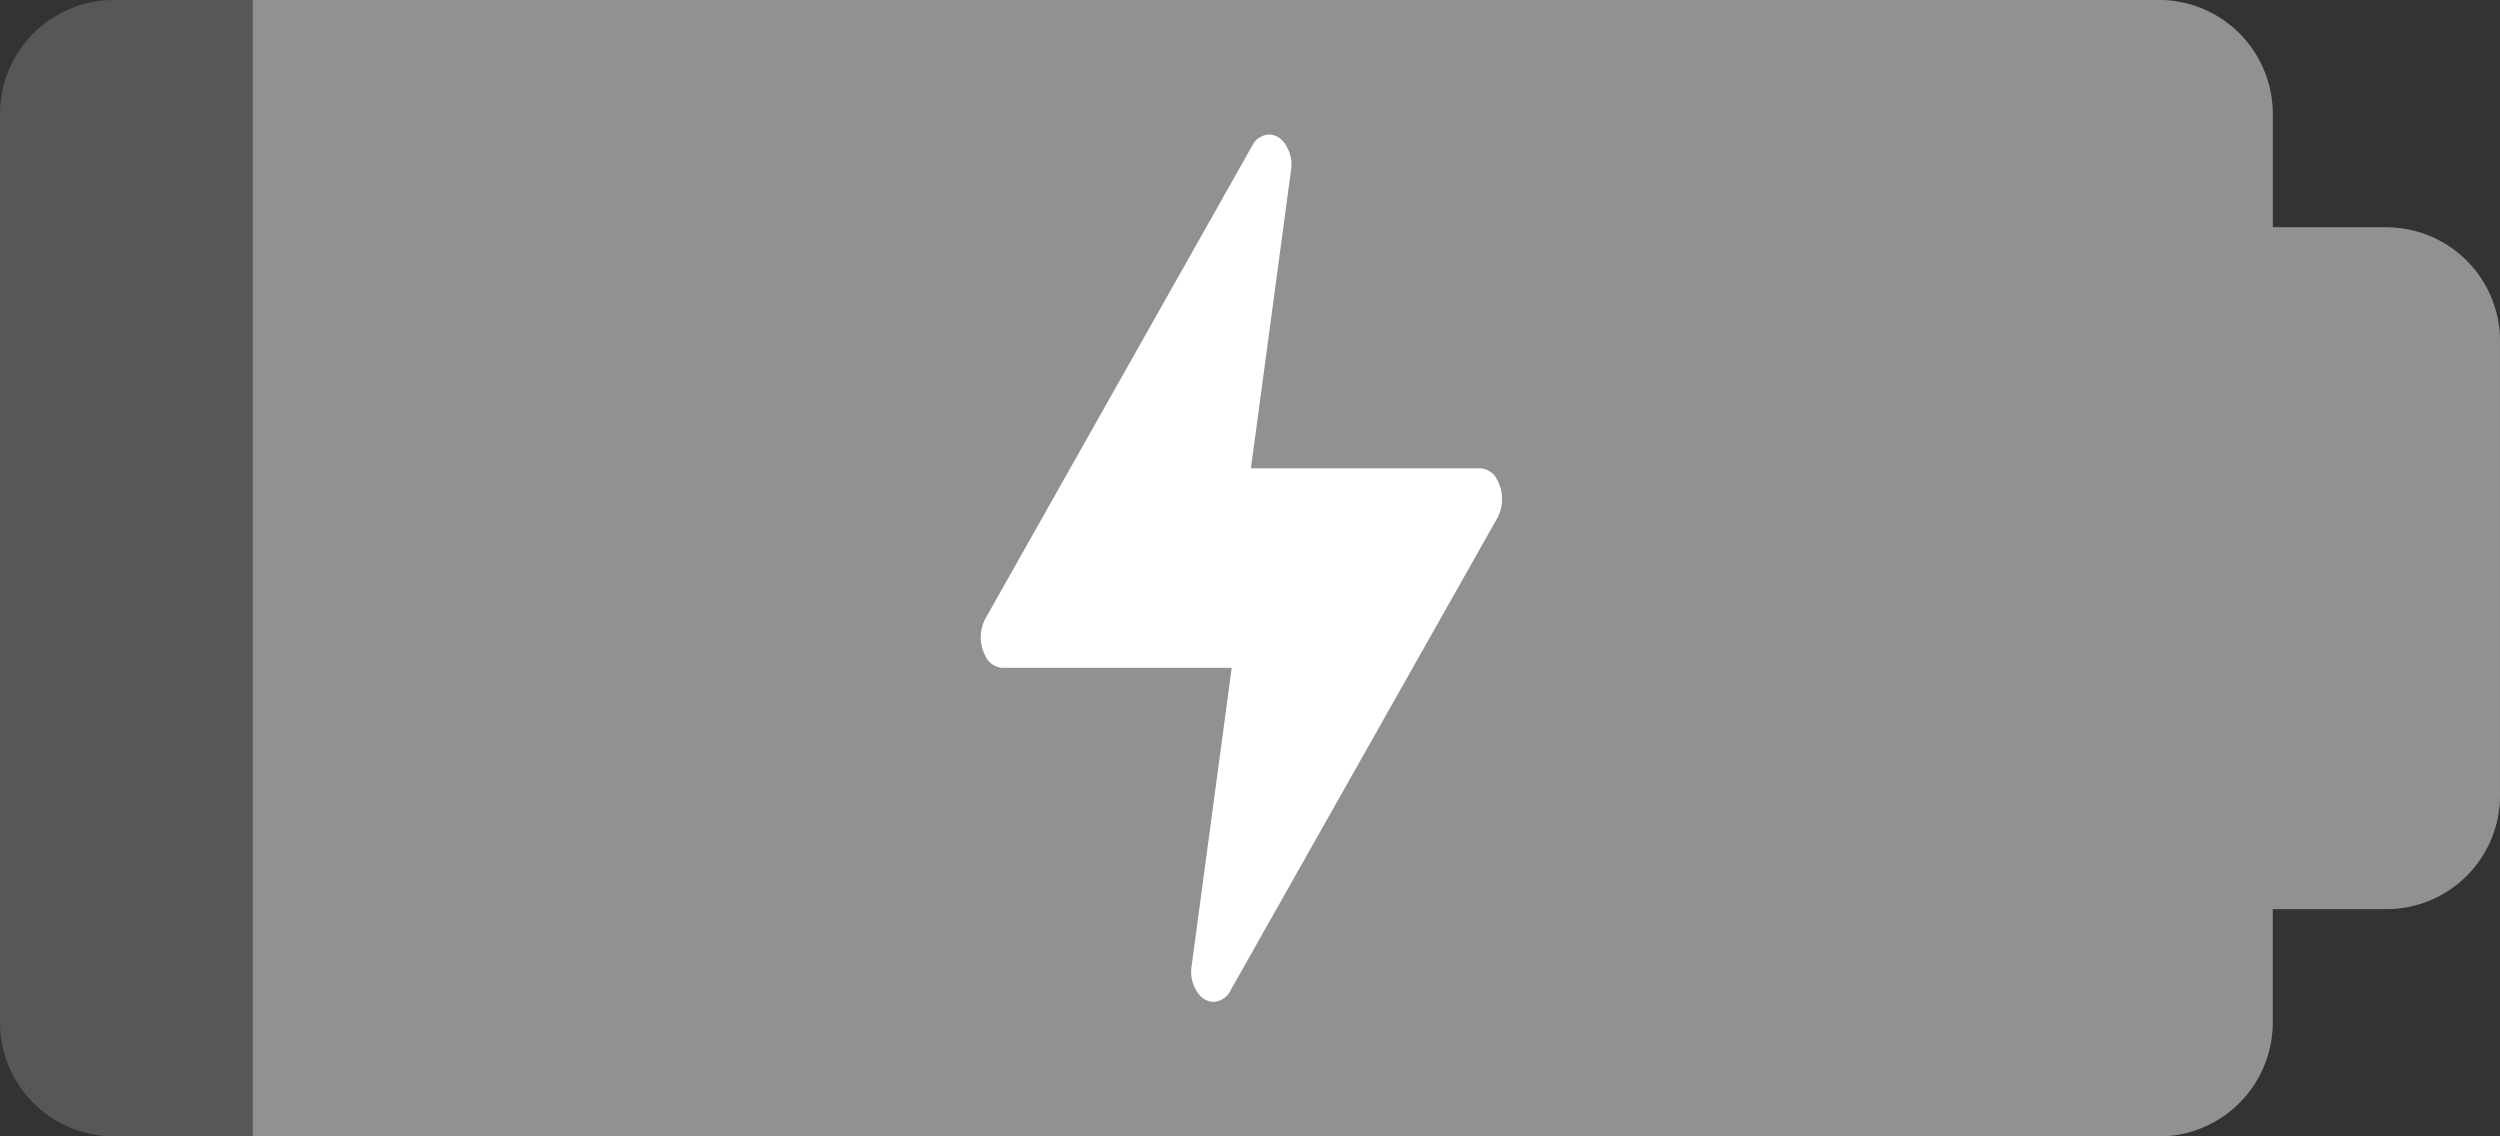 <svg id="DASH_BATTERY10" xmlns="http://www.w3.org/2000/svg" xmlns:xlink="http://www.w3.org/1999/xlink" width="60" height="27.273" viewBox="0 0 60 27.273">
  <rect x="0" y="0" width="60" height="27.273" fill="#333333" stroke="none"/>
  <defs>
    <clipPath id="clip-path">
      <rect id="Rectangle_330" data-name="Rectangle 330" width="60" height="27.273" fill="#575757"/>
    </clipPath>
    <clipPath id="clip-path-2">
      <rect id="Rectangle_329" data-name="Rectangle 329" width="12.508" height="20.818" fill="#fff"/>
    </clipPath>
  </defs>
  <g id="Group_2664" data-name="Group 2664">
    <g id="Group_2667" data-name="Group 2667" transform="translate(0 0)">
      <g id="Group_2666" data-name="Group 2666" transform="translate(0 0)" clip-path="url(#clip-path)">
        <path id="Path_17766" data-name="Path 17766" d="M57.273,5.46V5.455H54.545V2.727A2.735,2.735,0,0,0,51.818,0H2.727A2.736,2.736,0,0,0,0,2.727V24.546a2.735,2.735,0,0,0,2.727,2.727h49.09a2.735,2.735,0,0,0,2.727-2.727V21.817h2.727A2.729,2.729,0,0,0,60,19.09V8.187A2.729,2.729,0,0,0,57.273,5.46" transform="translate(0 0)" fill="#575757" fill-rule="evenodd"/>
      </g>
    </g>
  </g>
  <path id="Path_17767" data-name="Path 17767" d="M343.181-222.545h-2.727v-2.727A2.735,2.735,0,0,0,337.726-228H291.975v27.273h45.751a2.735,2.735,0,0,0,2.727-2.727v-2.727h2.727a2.728,2.728,0,0,0,2.727-2.727v-10.909a2.728,2.728,0,0,0-2.727-2.727" transform="translate(-285.908 228)" fill="#919191" fill-rule="evenodd" style="mix-blend-mode: screen;isolation: isolate"/>
  <g id="Group_2668" data-name="Group 2668" transform="translate(23.539 3.228)">
    <g id="Group_2664-2" data-name="Group 2664" transform="translate(0 0)" clip-path="url(#clip-path-2)">
      <path id="Path_17763" data-name="Path 17763" d="M5.59,20.818a.469.469,0,0,1-.349-.175.874.874,0,0,1-.18-.695L6.022,12.8H.526a.476.476,0,0,1-.408-.27.958.958,0,0,1-.006-.914L6.506.284A.484.484,0,0,1,6.916,0a.467.467,0,0,1,.348.175.874.874,0,0,1,.18.695L6.483,8.012h5.5a.475.475,0,0,1,.407.27A.965.965,0,0,1,12.4,9.2L6,20.53a.483.483,0,0,1-.408.287Z" transform="translate(0 0)" fill="#fff"/>
    </g>
  </g>
</svg>
